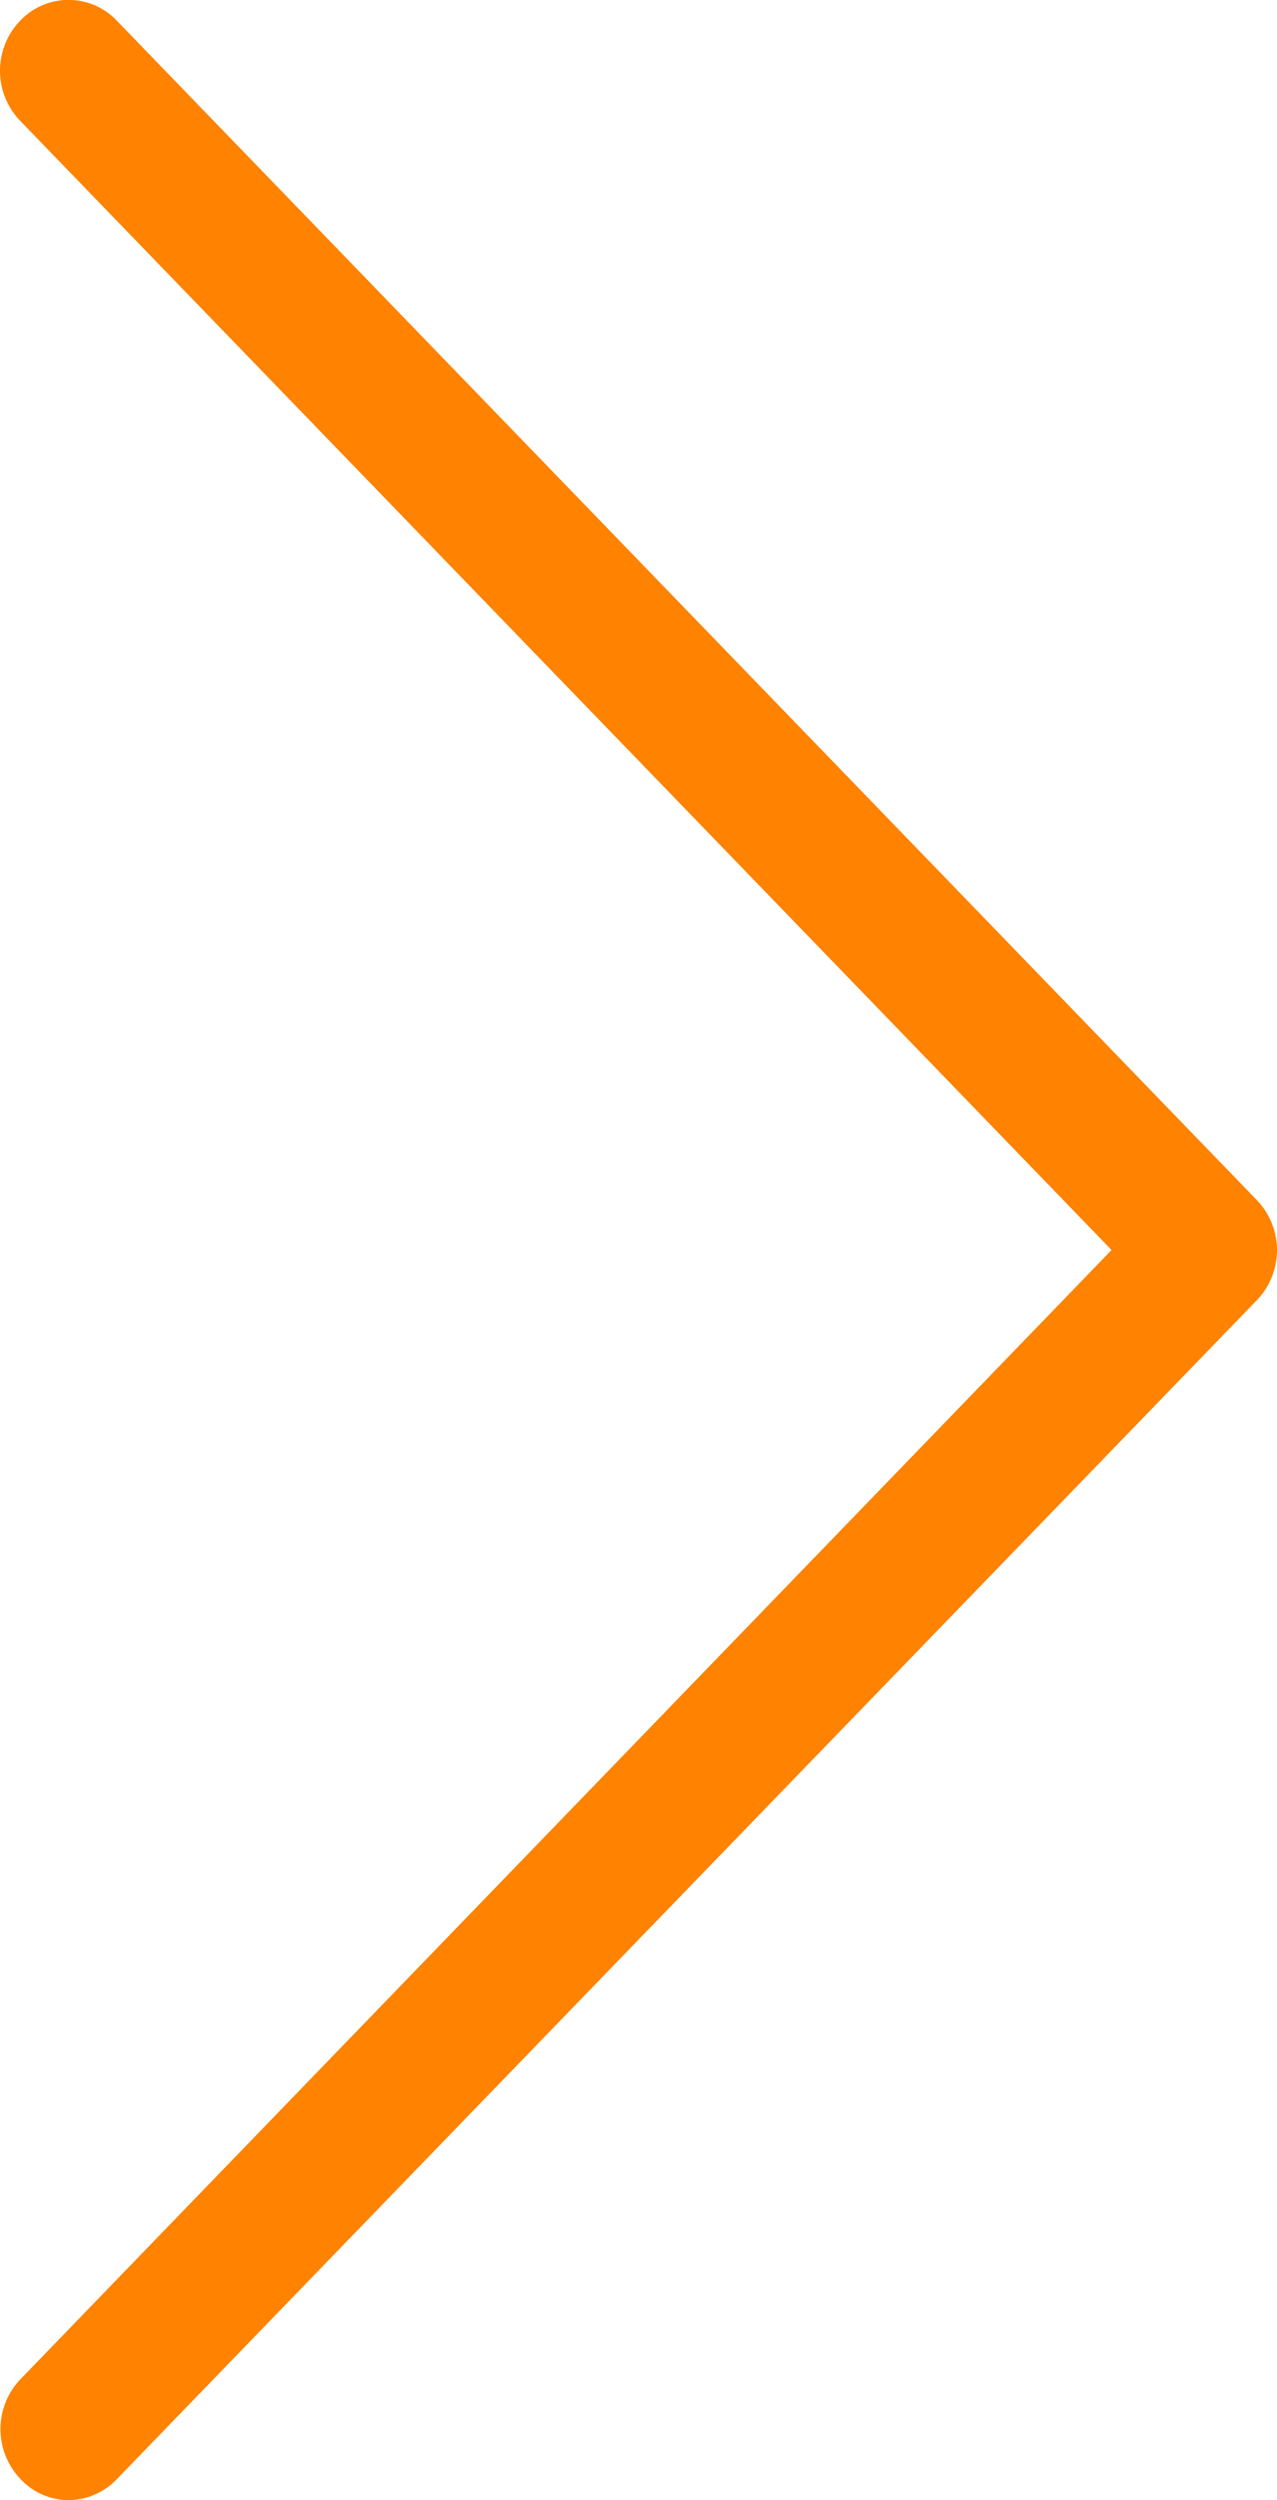 <svg xmlns="http://www.w3.org/2000/svg" width="13.747" height="26.907" viewBox="0 0 13.747 26.907"><path d="M124.479,13.453,112.73,1.3a.777.777,0,0,1,0-1.077.717.717,0,0,1,1.041,0l12.272,12.693a.777.777,0,0,1,0,1.077L113.771,26.681a.729.729,0,0,1-.518.226.707.707,0,0,1-.518-.226.777.777,0,0,1,0-1.077Z" transform="translate(-112.513 0)" fill="#ff8200"/></svg>